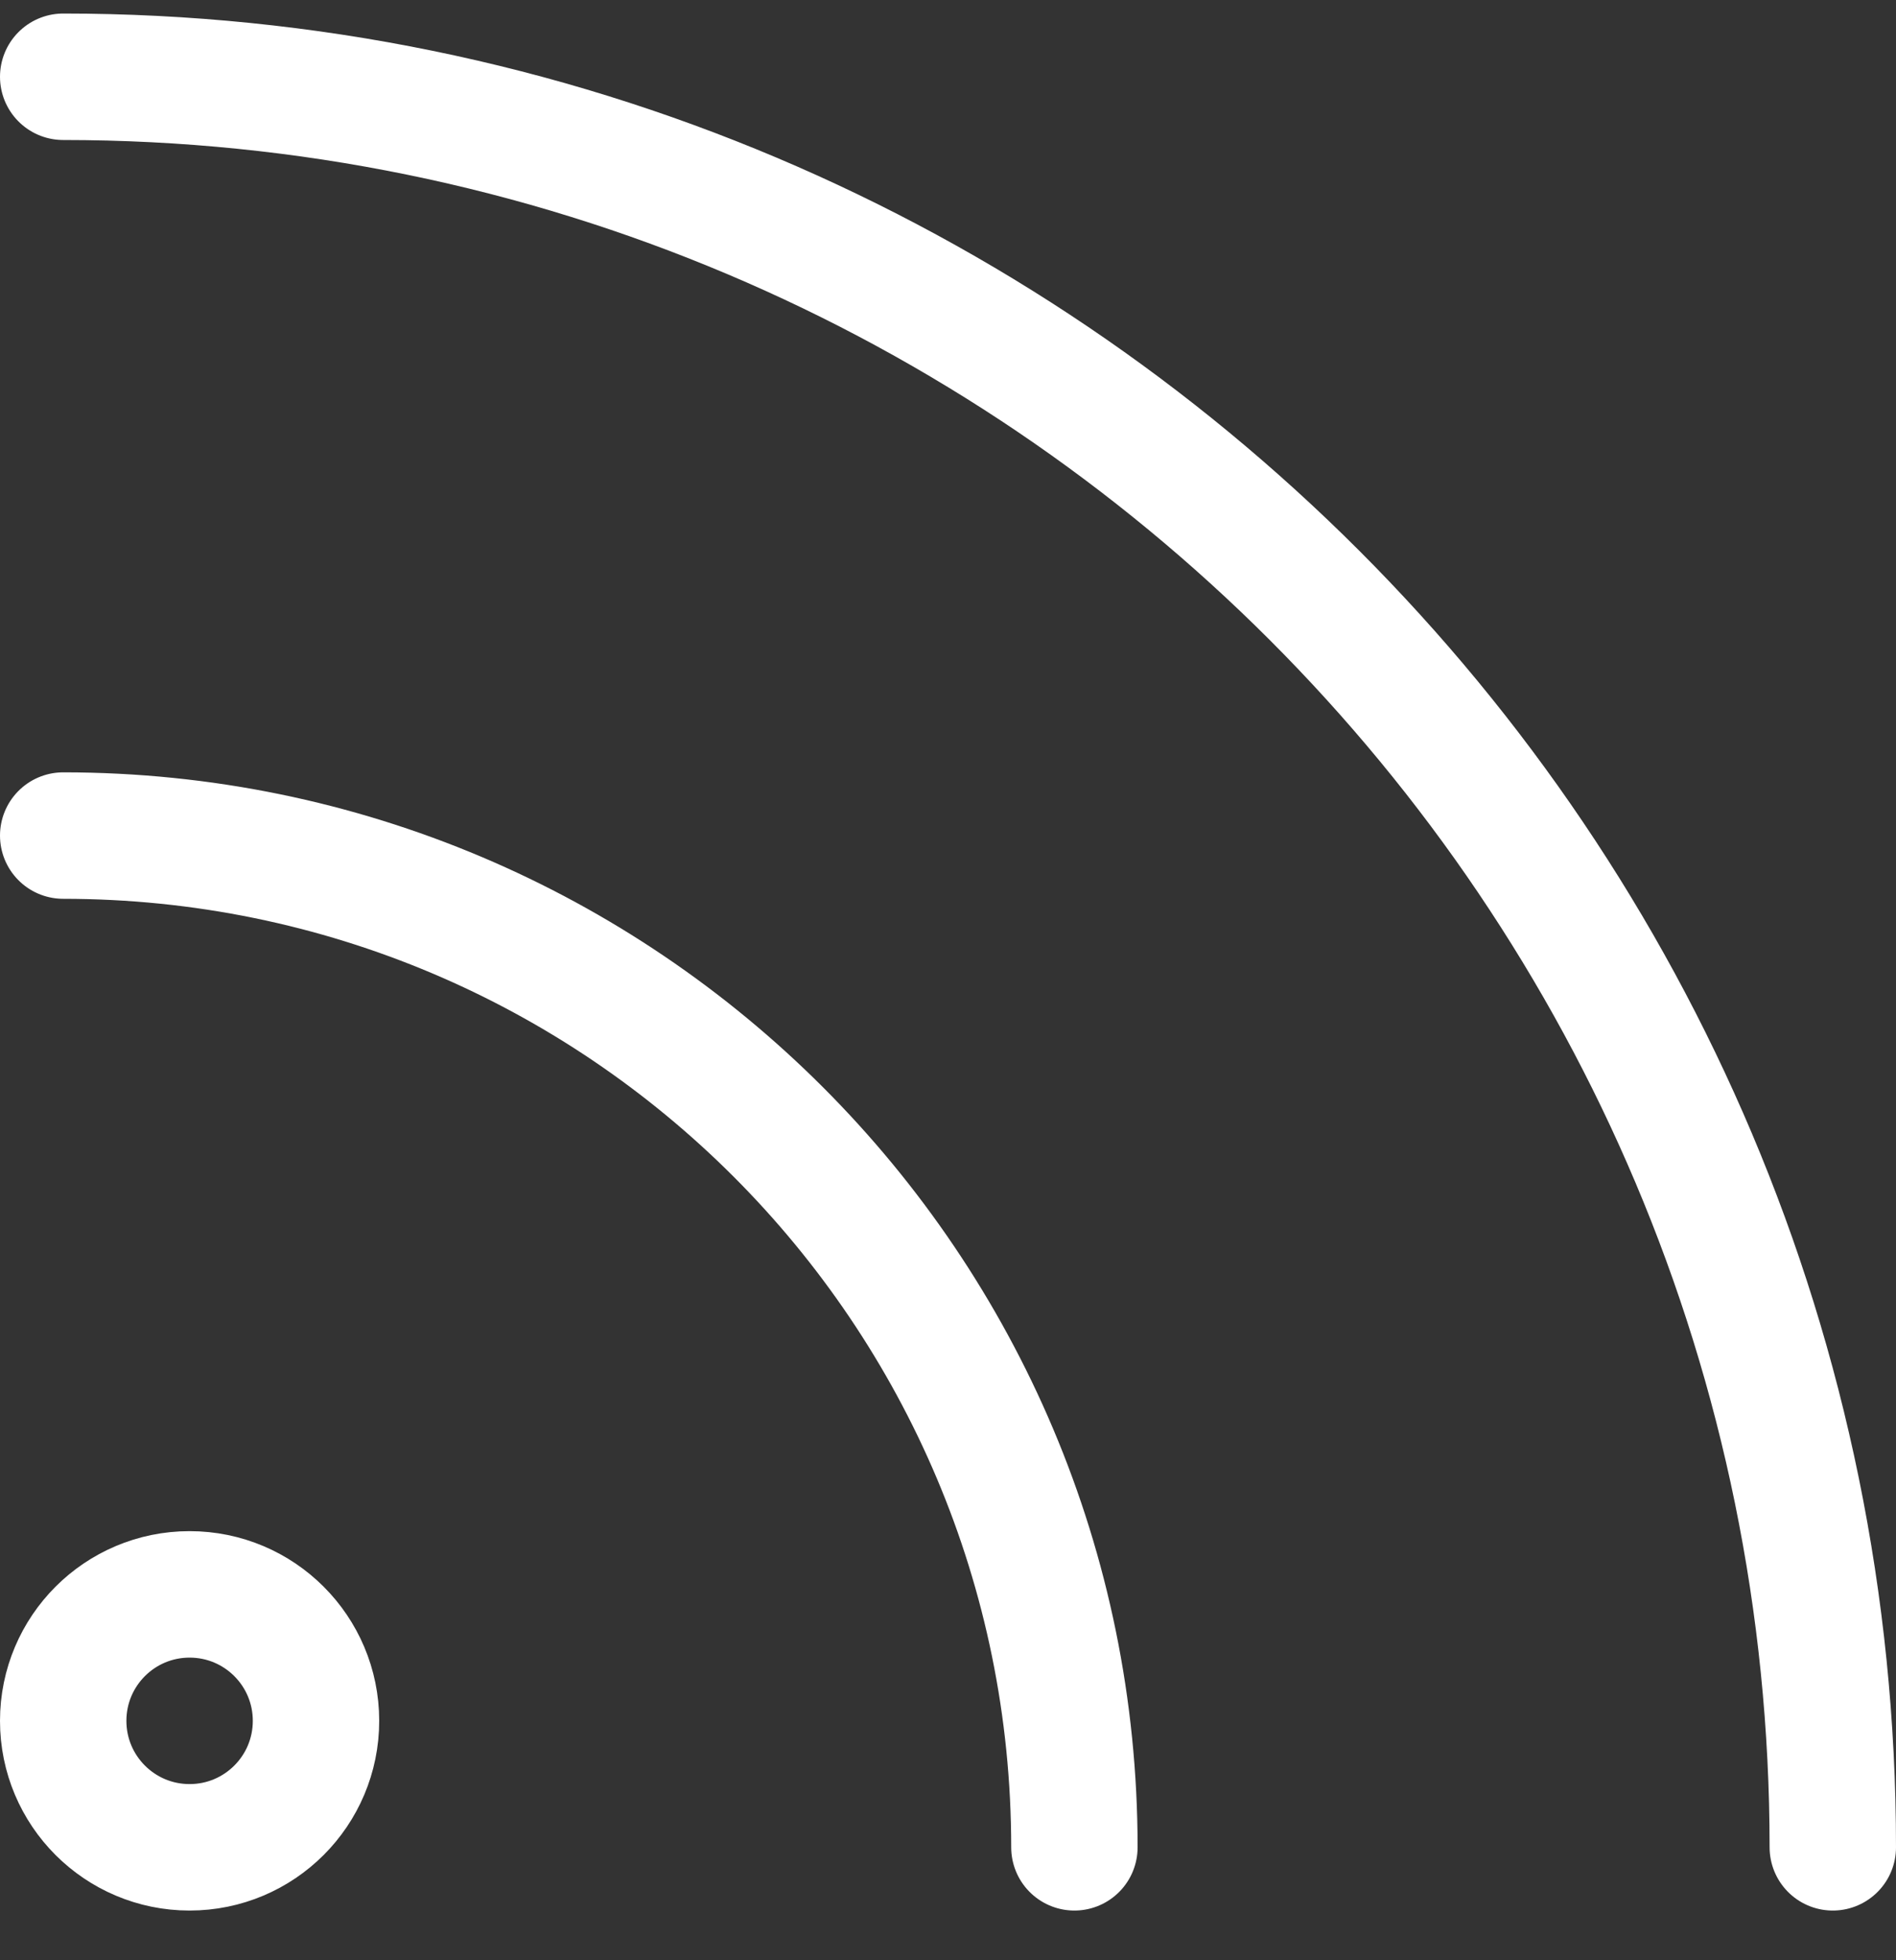 <?xml version="1.0" encoding="UTF-8"?>
<svg width="30px" height="31px" viewBox="0 0 30 31" version="1.1" xmlns="http://www.w3.org/2000/svg" xmlns:xlink="http://www.w3.org/1999/xlink">
    <rect x="0" y="0" width="30" height="31" fill="#333333" stroke="none"/>
    <!-- Generator: Sketch 57.1 (83088) - https://sketch.com -->
    <title>svg/white/icon / rss</title>
    <desc>Created with Sketch.</desc>
    <g id="**-Sticker-Sheets" stroke="none" stroke-width="1" fill="none" fill-rule="evenodd" stroke-linecap="round" stroke-linejoin="round">
        <g id="sticker-sheet--all--page-5" transform="translate(-866, -2149)" stroke="#FFFFFF" stroke-width="2">
            <g id="icon-preview-row-copy-213" transform="translate(0, 2122)">
                <g id="Icon-Row">
                    <g id="icon-/-rss" transform="translate(857, 18.214)">
                        <path d="M10,22 C18.837,22 26,29.163 26,38 M10,10 C25.464,10 38,22.536 38,38 M12,38 C13.105,38 14,37.105 14,36 C14,34.895 13.105,34 12,34 C10.895,34 10,34.895 10,36 C10,37.105 10.895,38 12,38 Z" id="Combined-Shape"></path>
                    </g>
                </g>
            </g>
        </g>
    </g>
</svg>